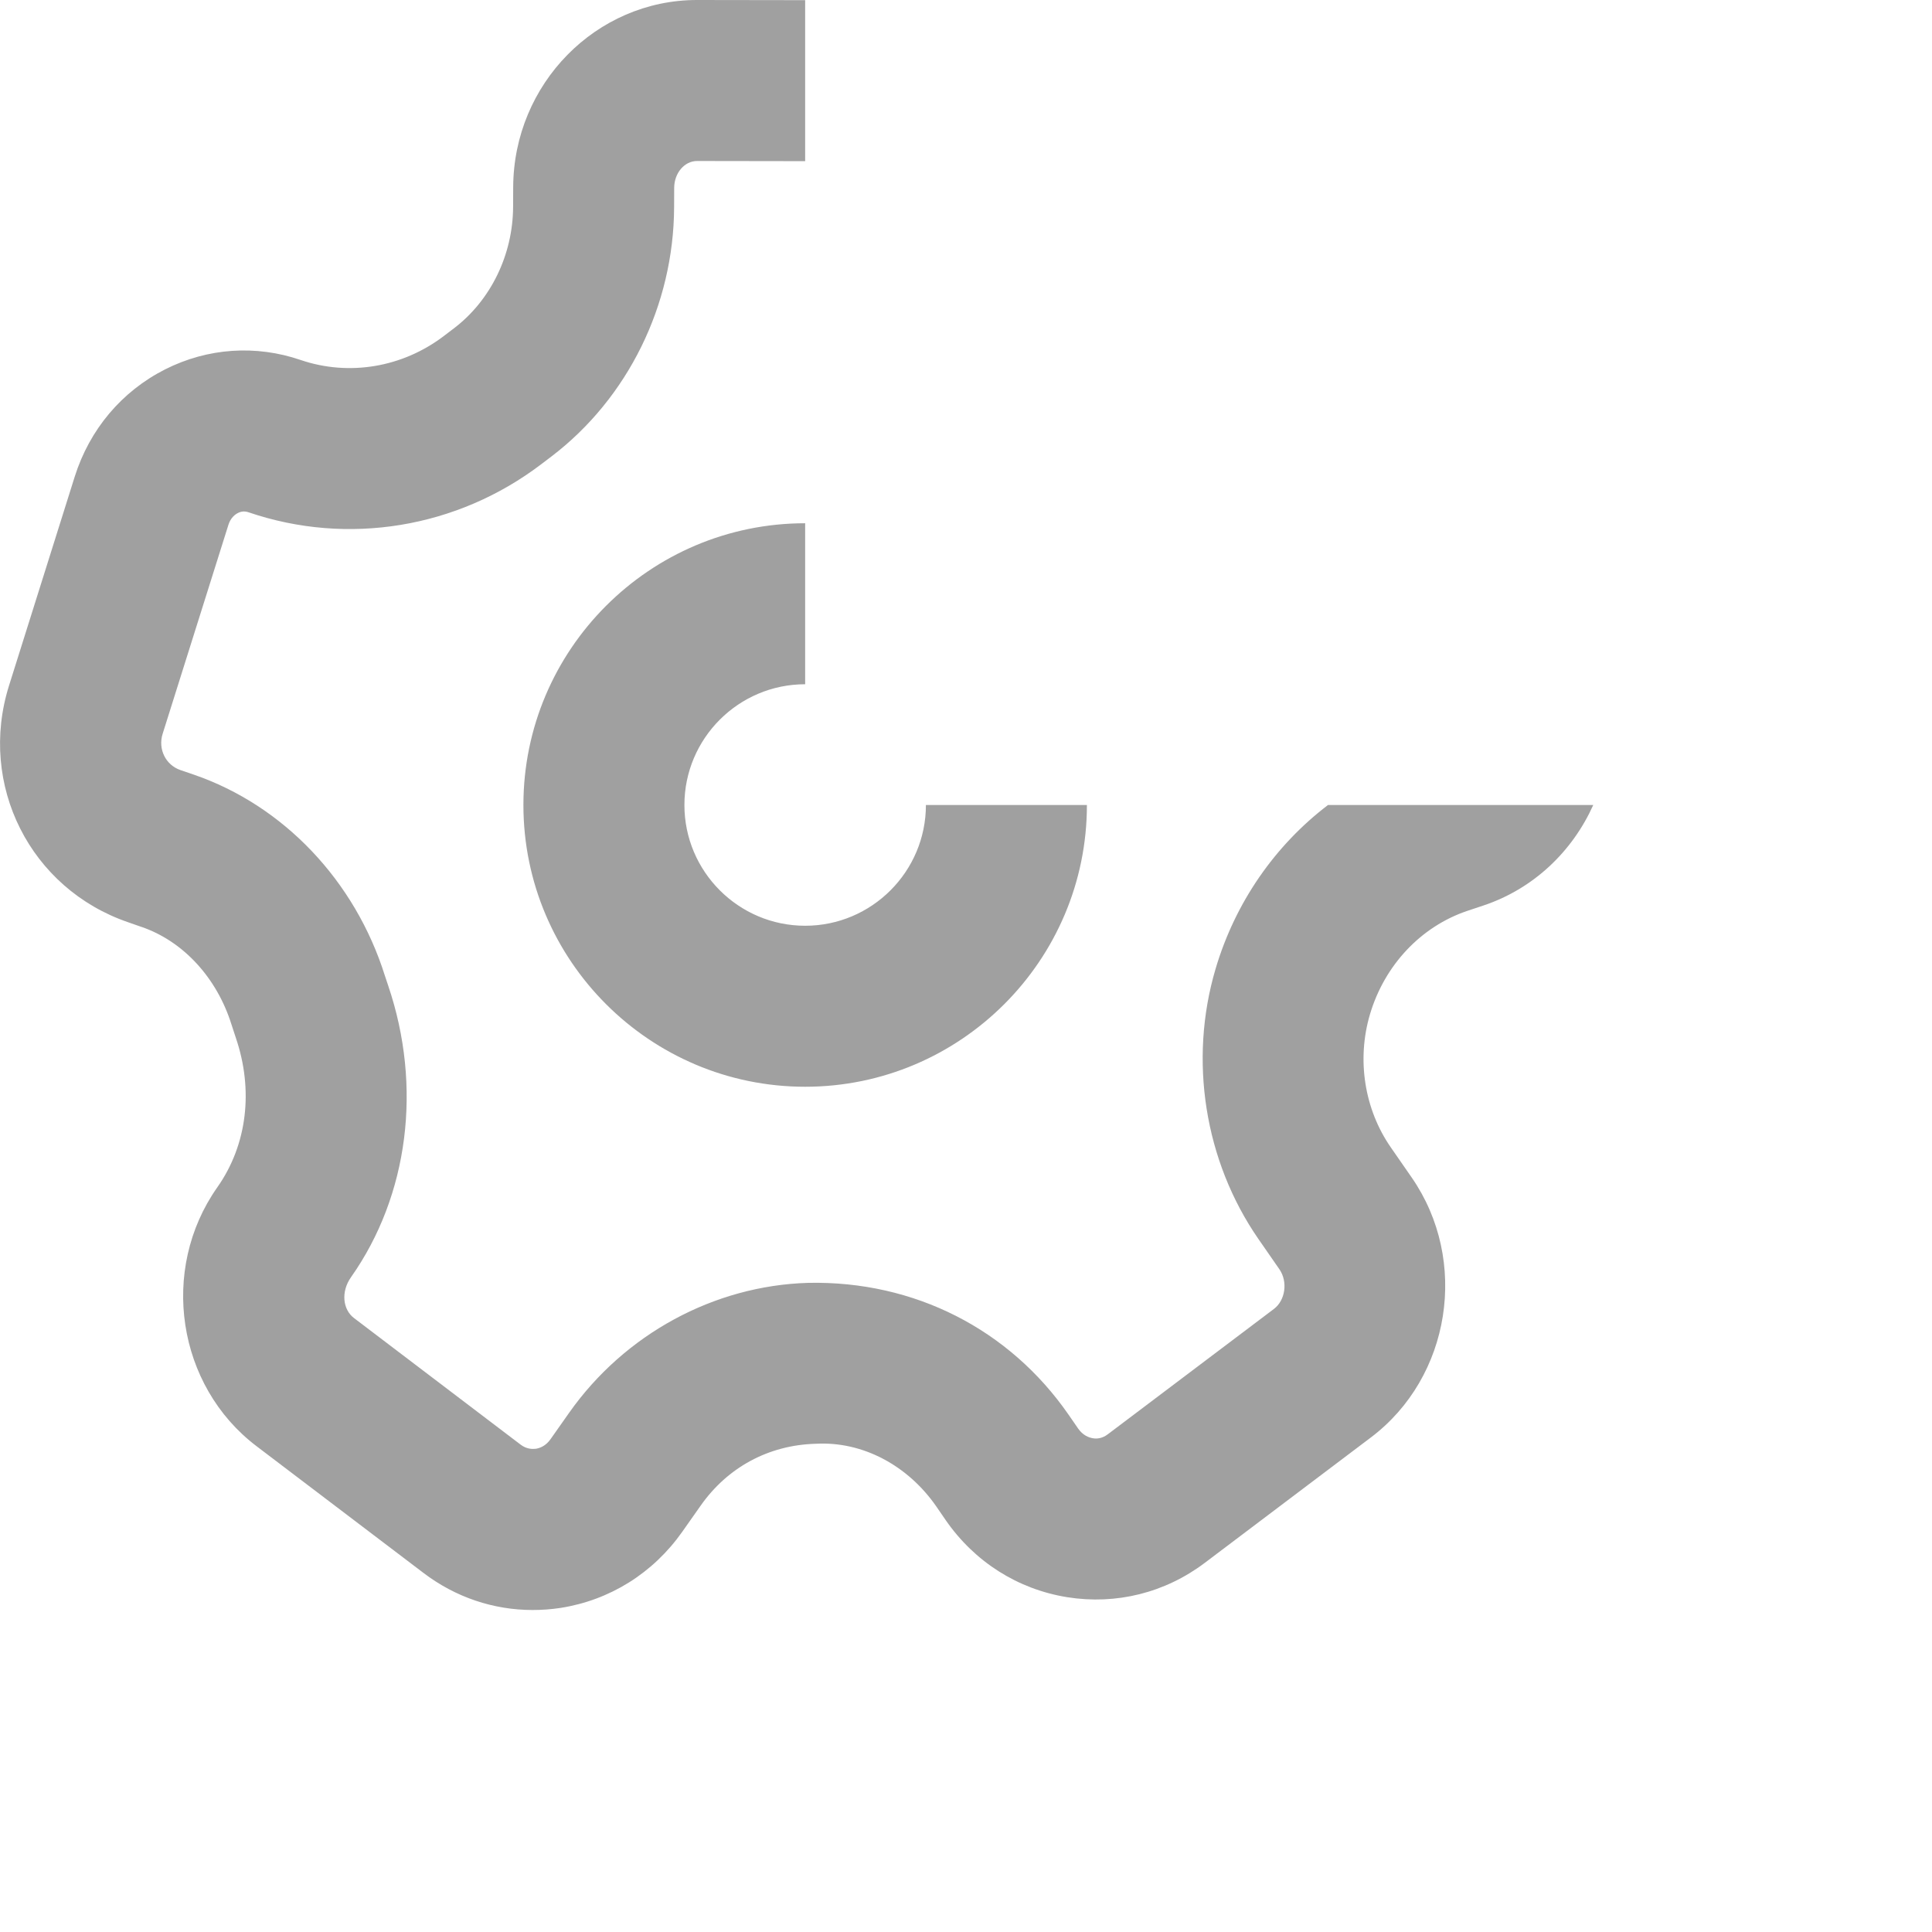 <svg width="24" height="24" viewBox="0 0 24 24" fill="none" xmlns="http://www.w3.org/2000/svg">
    <path fill-rule="evenodd" clip-rule="evenodd" d="M10.002 0.002L8.662 0H8.658C7.405 0 6.38 1.042 6.375 2.326L6.374 2.567C6.372 3.164 6.097 3.729 5.641 4.077L5.512 4.175C4.999 4.565 4.334 4.676 3.735 4.472C3.177 4.281 2.58 4.322 2.052 4.588C1.512 4.861 1.113 5.335 0.928 5.922L0.112 8.517C-0.275 9.749 0.375 11.04 1.593 11.457L1.756 11.514H1.757C2.274 11.691 2.692 12.143 2.875 12.725L2.93 12.893C3.15 13.539 3.073 14.22 2.699 14.75C1.979 15.773 2.198 17.216 3.188 17.966L5.26 19.539C5.658 19.842 6.13 20 6.616 20C6.731 20 6.847 19.992 6.964 19.974C7.575 19.878 8.112 19.543 8.474 19.03L8.705 18.702C9.037 18.23 9.545 17.951 10.133 17.935C10.72 17.902 11.28 18.208 11.63 18.712L11.748 18.884C12.107 19.402 12.643 19.742 13.257 19.841C13.866 19.938 14.473 19.787 14.968 19.413L17.029 17.857C18.023 17.108 18.251 15.66 17.537 14.628L17.277 14.253C16.948 13.779 16.852 13.162 17.018 12.601C17.199 11.989 17.652 11.509 18.228 11.315L18.429 11.248C19.056 11.038 19.535 10.572 19.792 10H16.497C15.84 10.5 15.345 11.209 15.101 12.033C14.764 13.168 14.963 14.424 15.633 15.392L15.893 15.767C16 15.922 15.968 16.153 15.824 16.261L13.763 17.816C13.691 17.872 13.619 17.875 13.575 17.866C13.524 17.858 13.452 17.83 13.393 17.746L13.275 17.575C12.539 16.512 11.357 15.909 10.041 15.936C8.869 15.97 7.759 16.573 7.07 17.55L6.839 17.878C6.78 17.962 6.707 17.989 6.657 17.997C6.613 18.002 6.542 18.002 6.469 17.947L4.397 16.373C4.26 16.269 4.231 16.049 4.361 15.865C5.075 14.851 5.248 13.499 4.822 12.243L4.782 12.123C4.41 10.939 3.521 10.005 2.405 9.622L2.241 9.566C2.058 9.503 1.961 9.306 2.02 9.117L2.837 6.521C2.865 6.43 2.923 6.389 2.955 6.373C2.997 6.351 3.041 6.348 3.088 6.364C4.32 6.784 5.68 6.56 6.723 5.767L6.852 5.669C7.8 4.946 8.369 3.79 8.374 2.575L8.375 2.333C8.376 2.149 8.503 2 8.659 2L10.002 2.002V0.002ZM10.002 6.5C10.002 6.5 10.002 6.5 10.002 6.5C8.072 6.5 6.502 8.07 6.502 10C6.502 11.93 8.072 13.5 10.002 13.5C11.932 13.5 13.502 11.93 13.502 10H11.502C11.502 10.827 10.829 11.5 10.002 11.5C9.175 11.5 8.502 10.827 8.502 10C8.502 9.173 9.175 8.5 10.002 8.5C10.002 8.5 10.002 8.5 10.002 8.5V6.5Z" fill="#A0A0A0"/>
</svg>
